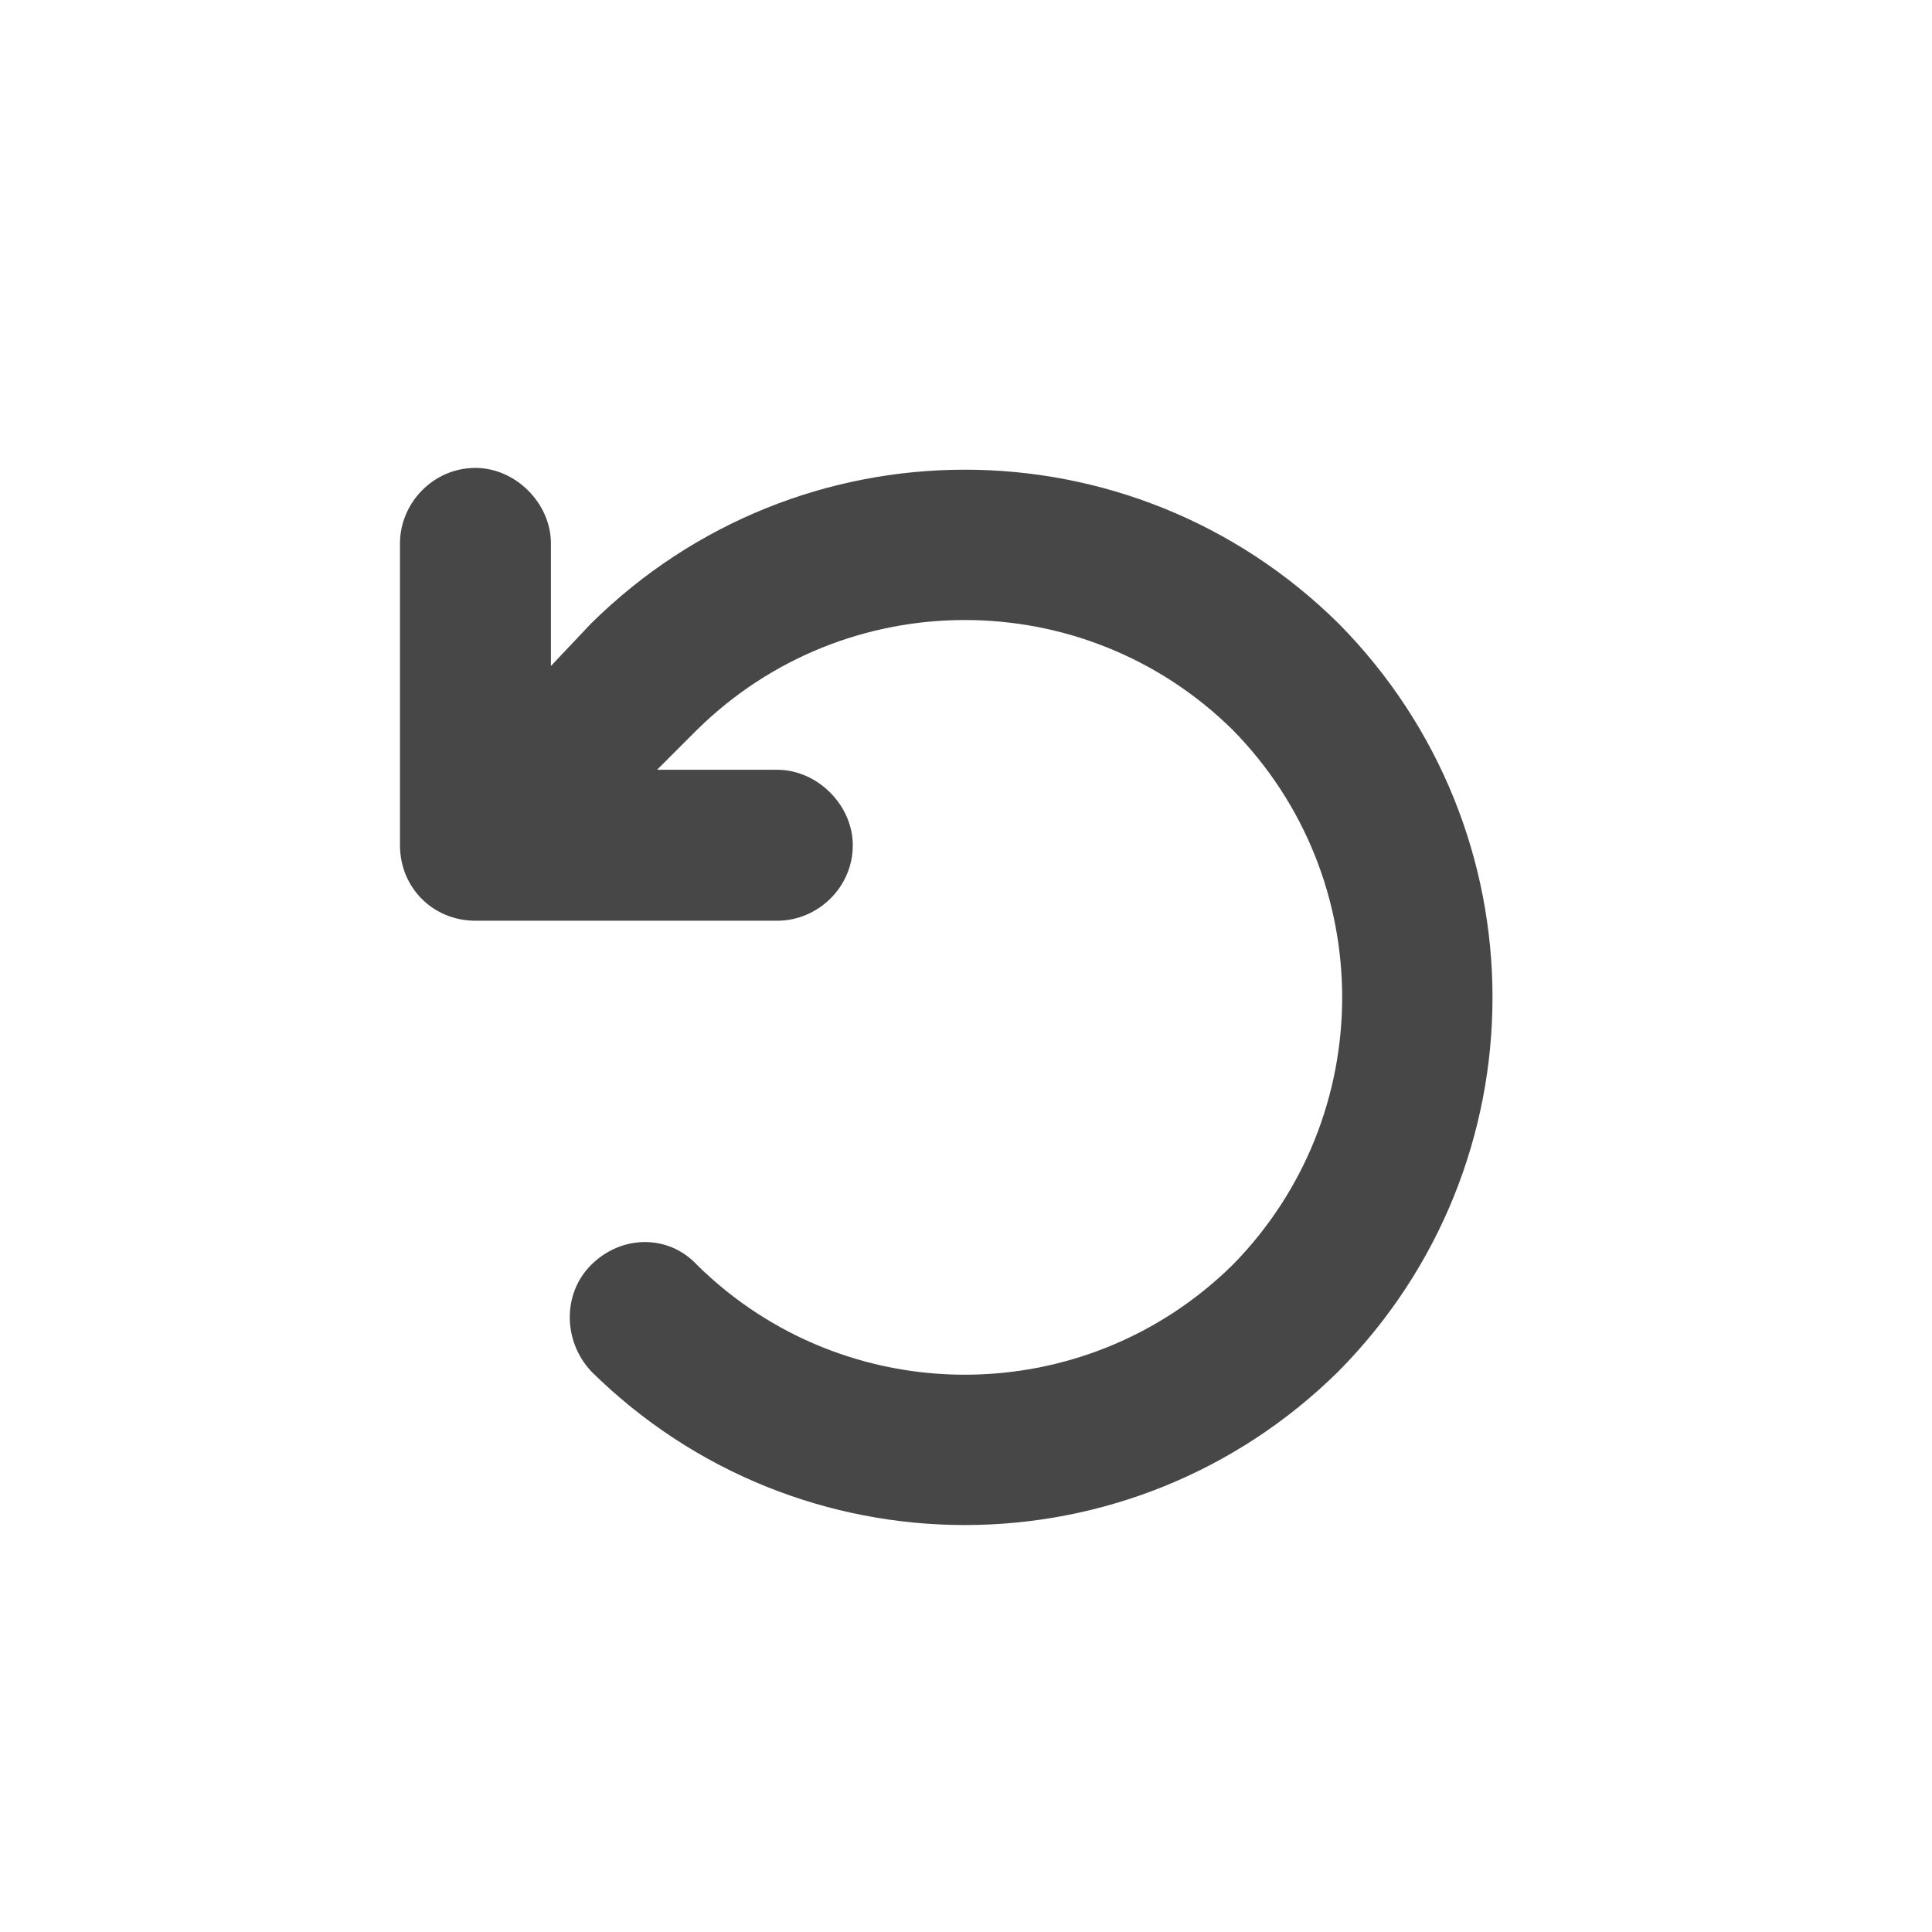 <svg width="32" height="32" viewBox="0 0 32 32" fill="none" xmlns="http://www.w3.org/2000/svg">
<g id="standalone / md / arrow-rotate-left-md / fill">
<path id="icon" d="M10.883 12.75H12.875C13.539 12.75 14.125 13.336 14.125 14C14.125 14.703 13.539 15.25 12.875 15.25H7.875C7.172 15.25 6.625 14.703 6.625 14V9C6.625 8.336 7.172 7.75 7.875 7.75C8.539 7.75 9.125 8.336 9.125 9V11.031L9.789 10.328C13.227 6.93 18.734 6.93 22.172 10.328C25.57 13.766 25.57 19.273 22.172 22.711C18.734 26.109 13.227 26.109 9.789 22.711C9.32 22.203 9.32 21.422 9.789 20.953C10.297 20.445 11.078 20.445 11.547 20.953C14.008 23.375 17.953 23.375 20.414 20.953C22.836 18.492 22.836 14.547 20.414 12.086C17.953 9.664 14.008 9.664 11.547 12.086L10.883 12.75Z" fill="black" fill-opacity="0.72"/>
</g>
</svg>
